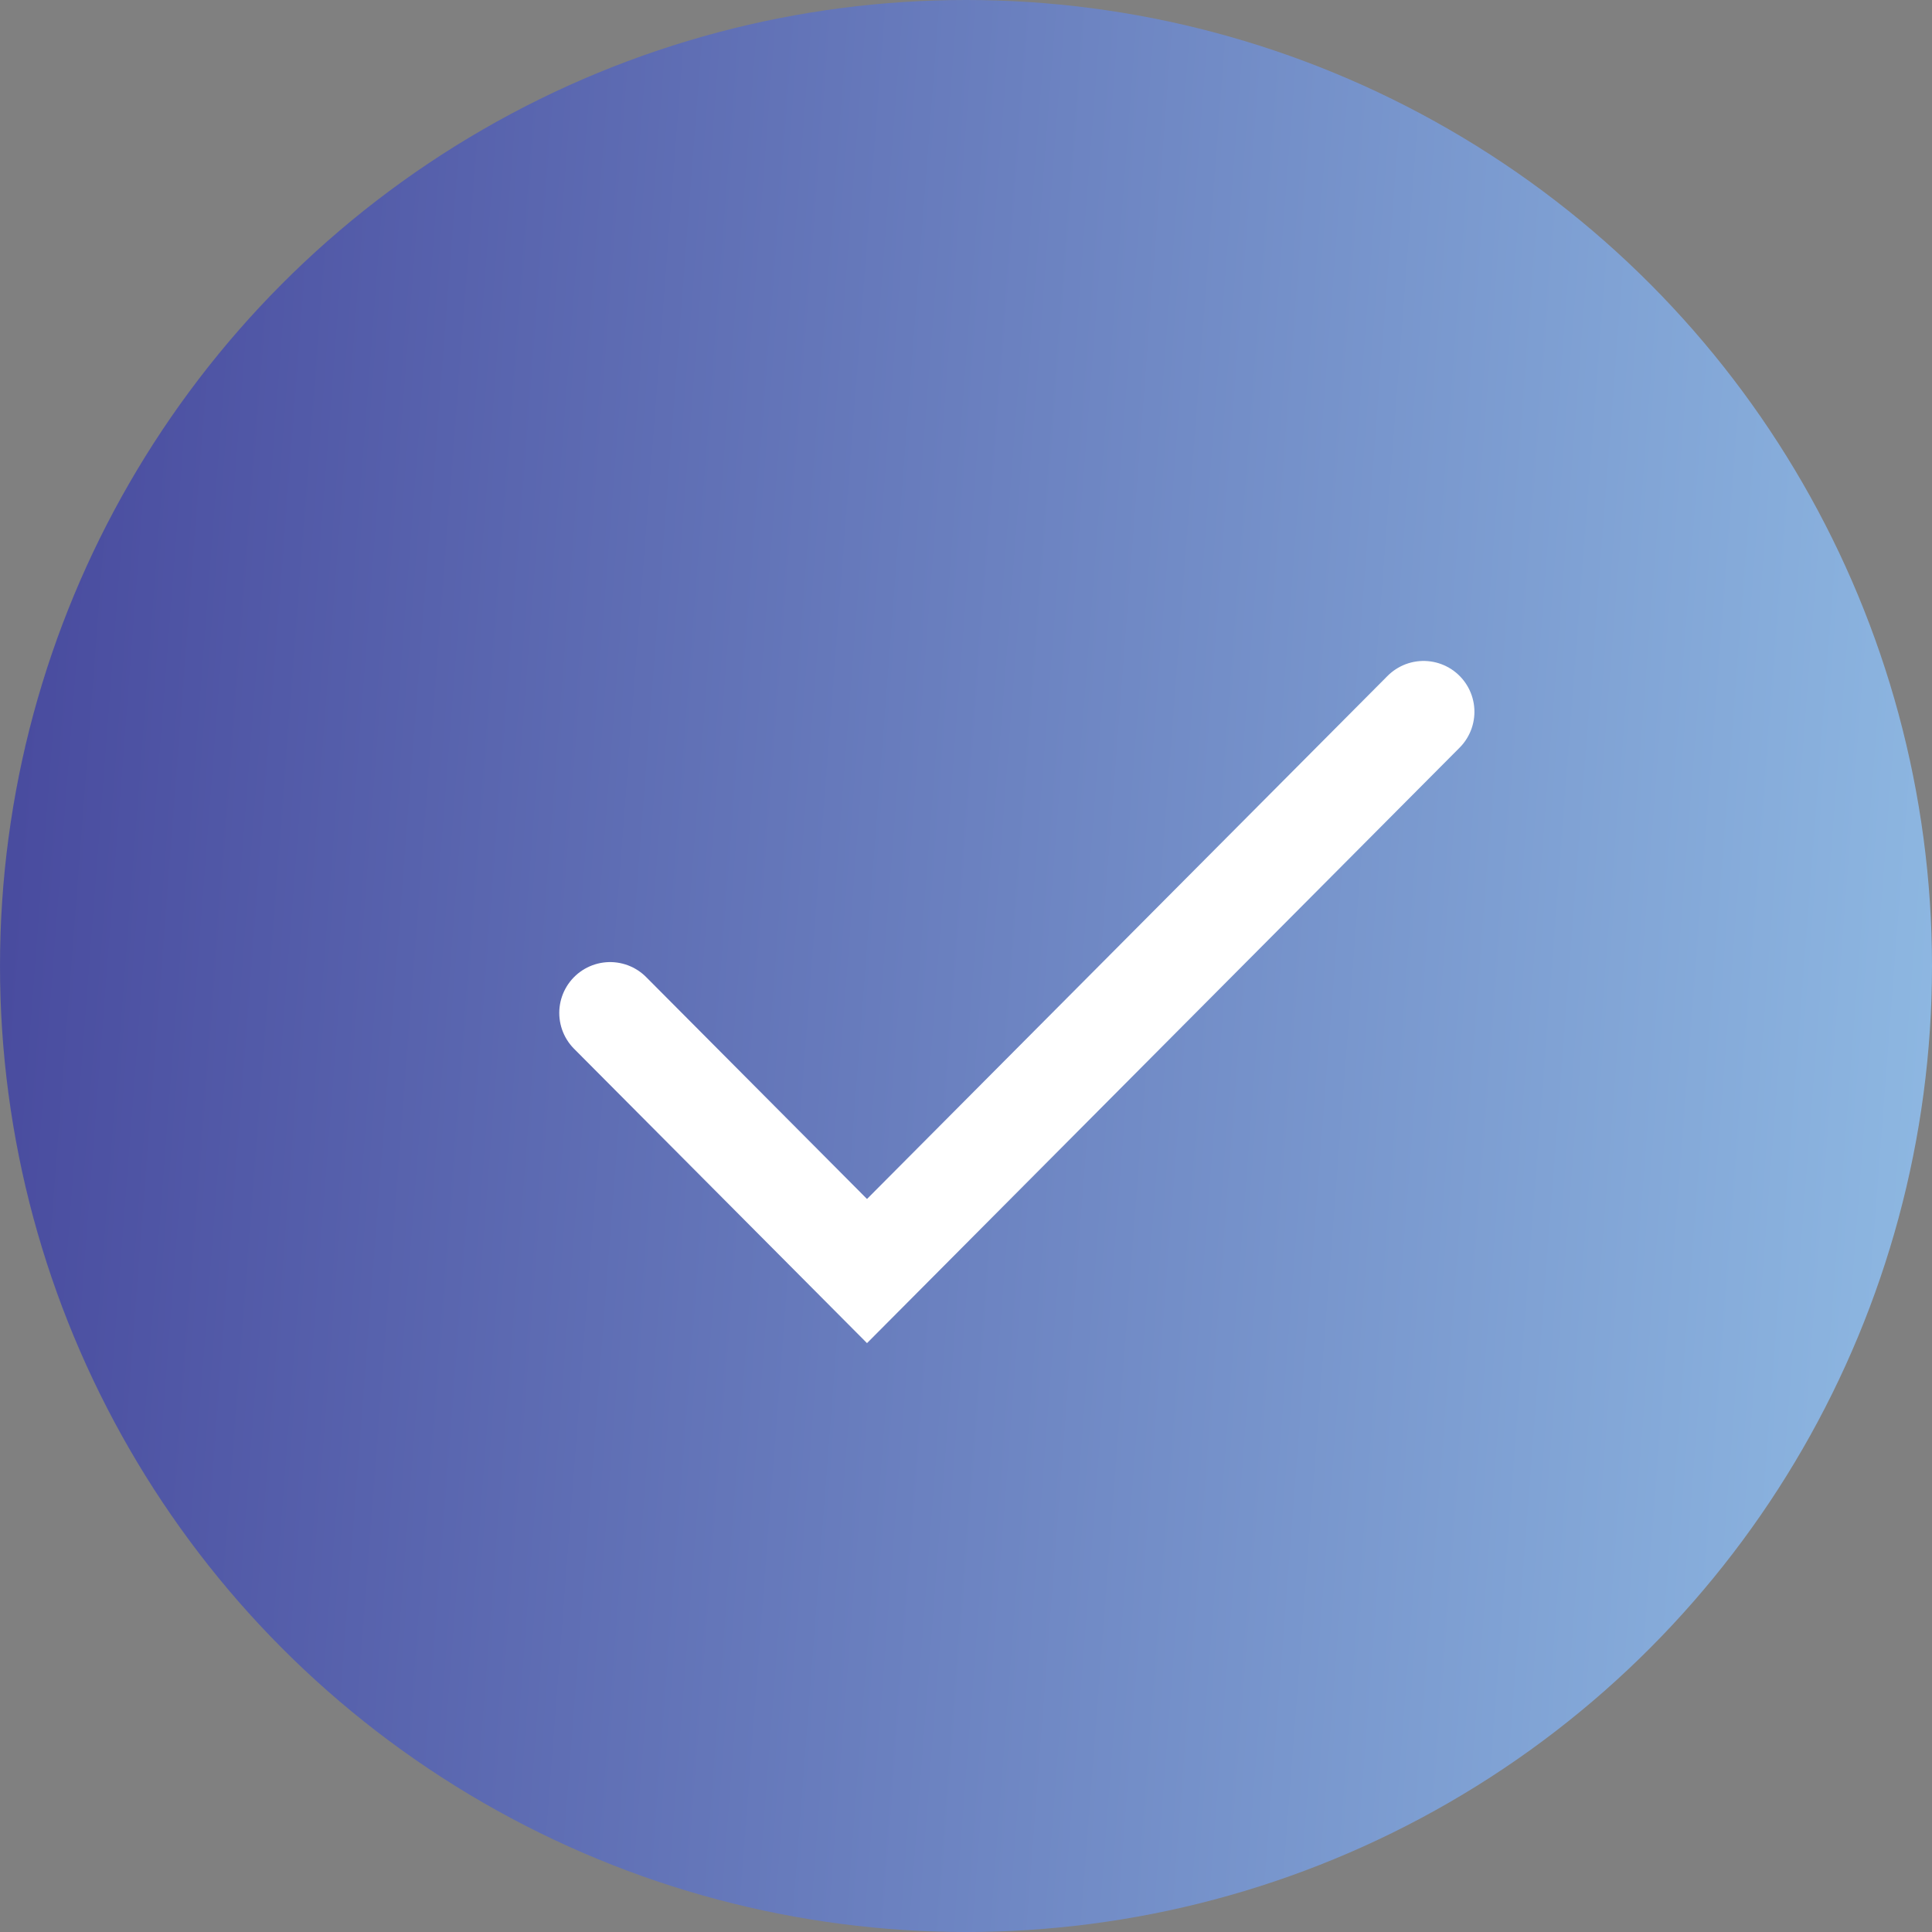 <svg width="38" height="38" viewBox="0 0 38 38" fill="none" xmlns="http://www.w3.org/2000/svg">
<rect x="0" y="0" width="38" height="38" fill="#808080" stroke="none"/>
<circle cx="19" cy="19" r="19" fill="url(#paint0_linear_4761_568)"/>
<path d="M12 19.923L17.053 25L28 14" stroke="white" stroke-width="2" stroke-linecap="round"/>
<defs>
<linearGradient id="paint0_linear_4761_568" x1="38" y1="34.833" x2="-1.533" y2="31.803" gradientUnits="userSpaceOnUse">
<stop stop-color="#8FBAE3"/>
<stop offset="1" stop-color="#484A9E"/>
</linearGradient>
</defs>
</svg>
